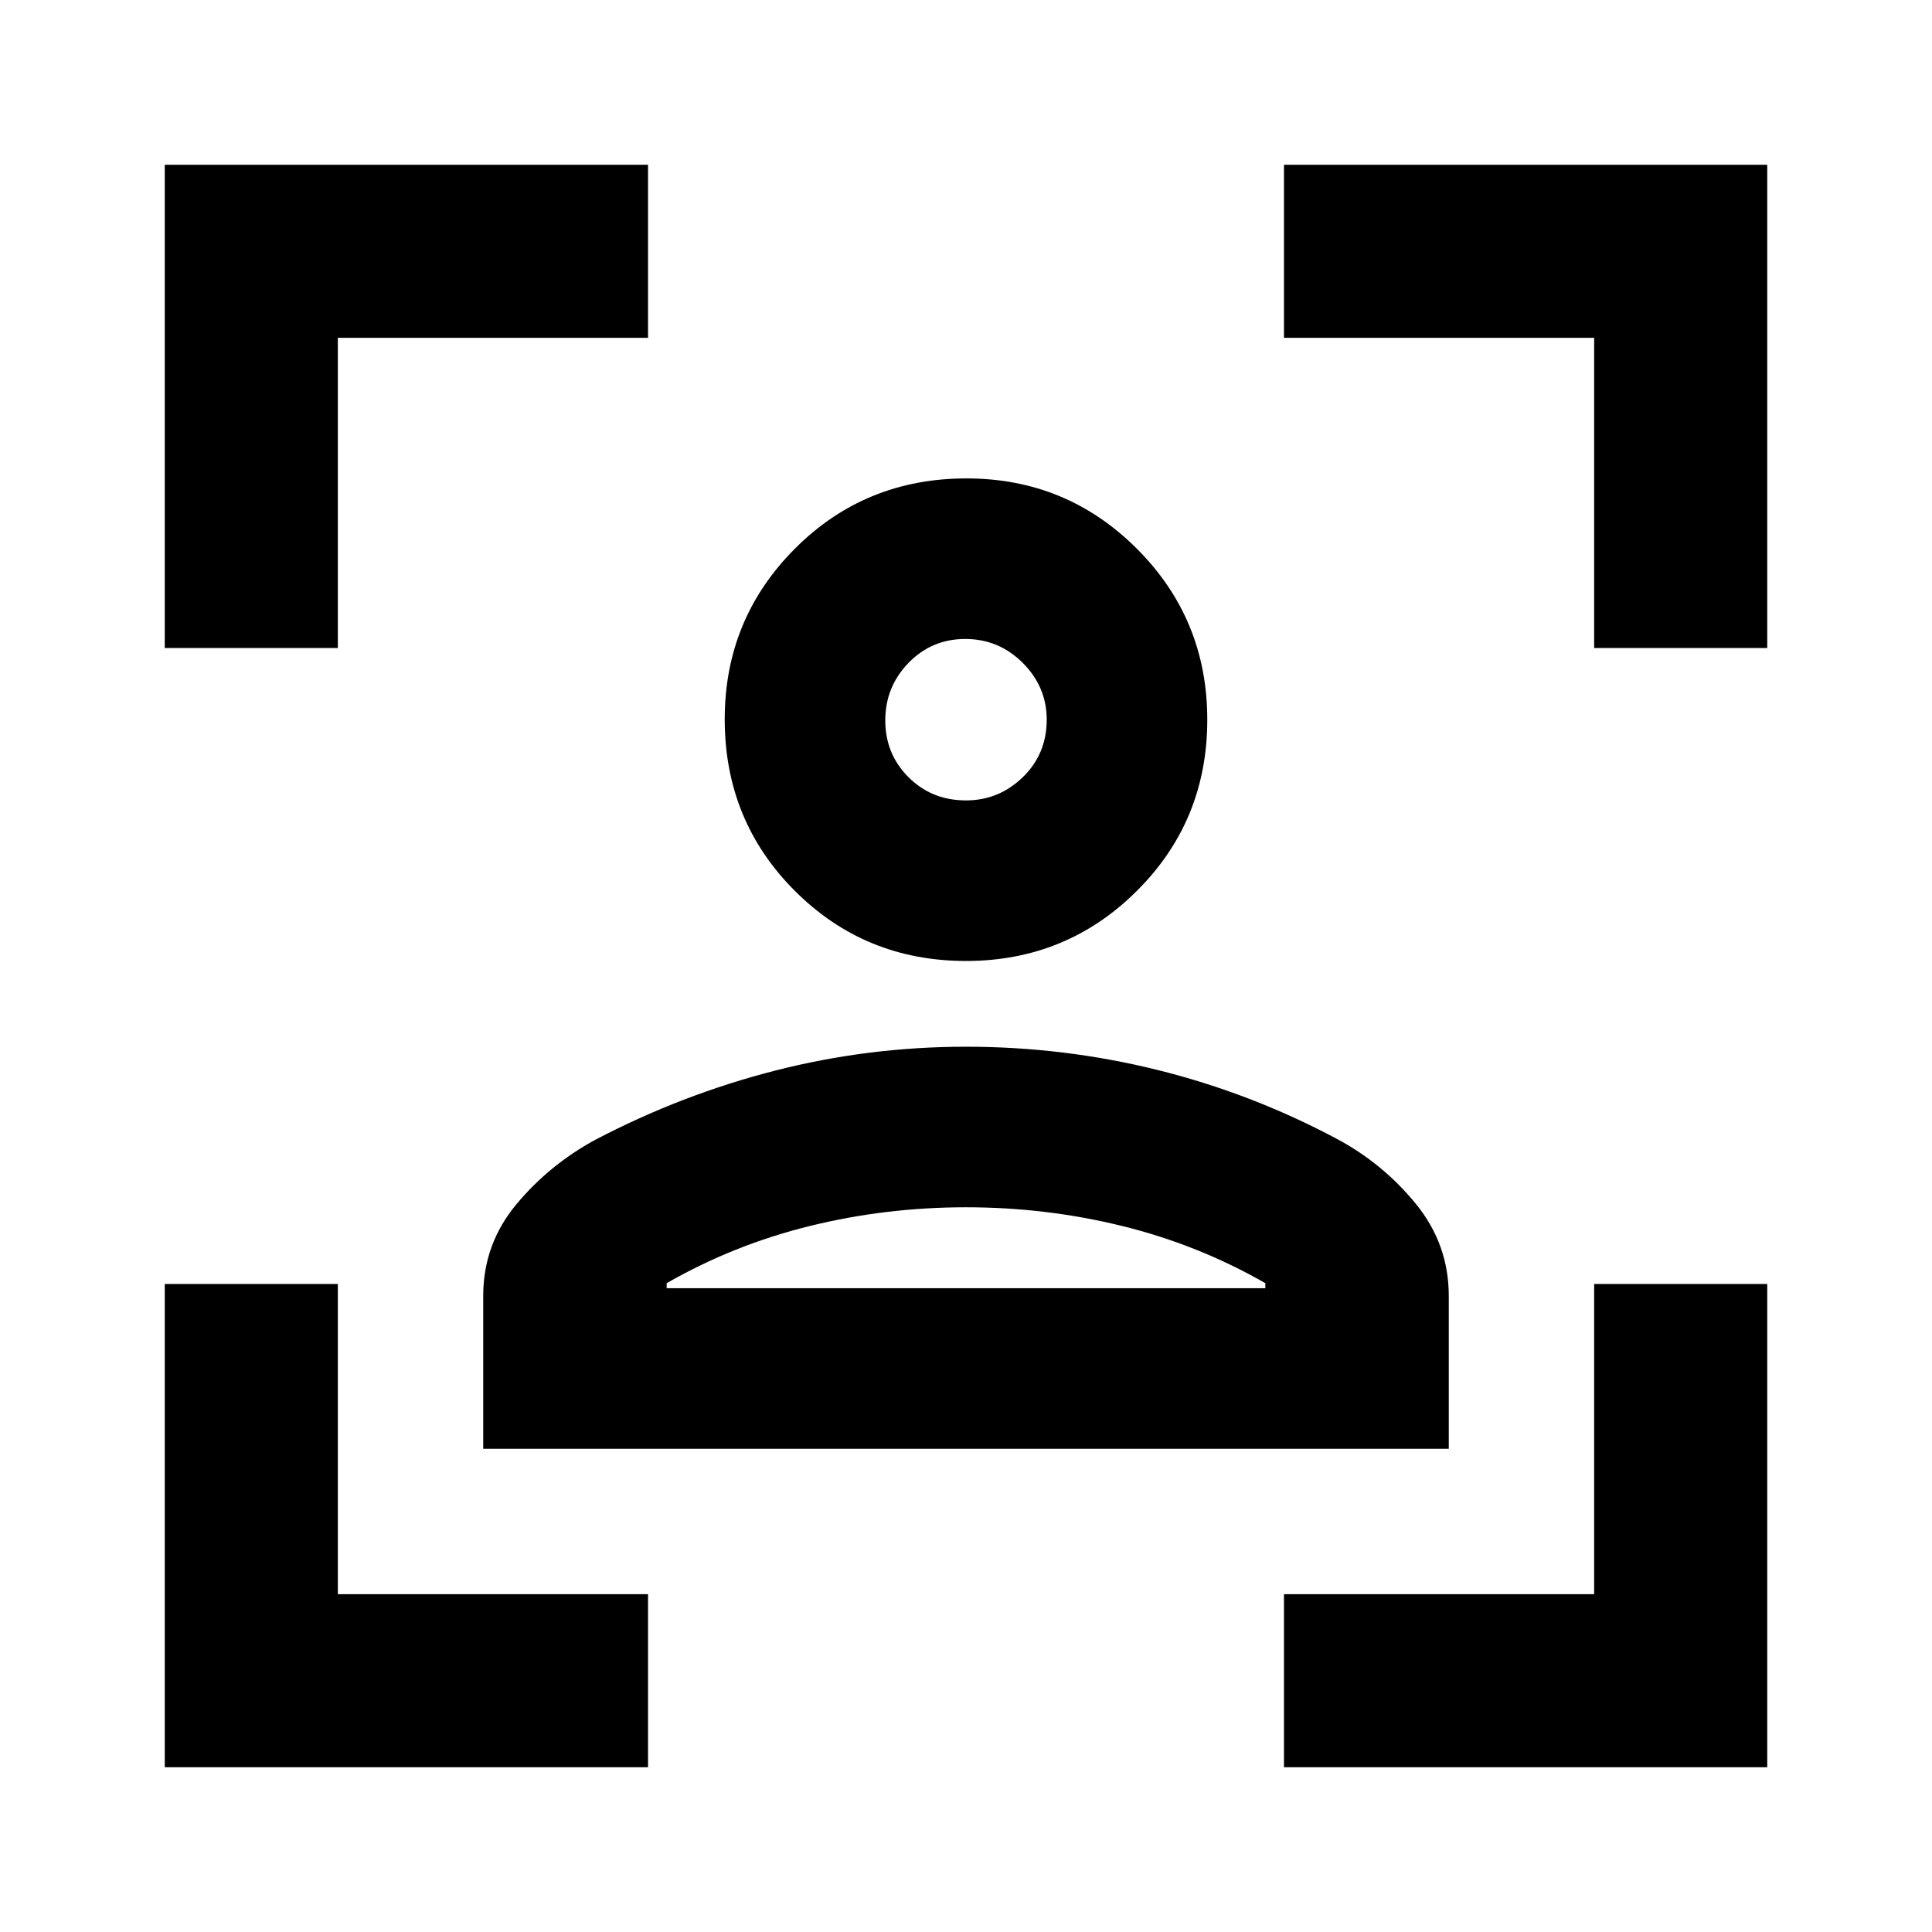 <svg xmlns="http://www.w3.org/2000/svg" height="24" viewBox="0 -960 960 960" width="24"><path d="M81.87-81.87V-322h86v154.13H322v86H81.87Zm0-556.13v-240.13H322v86H167.87V-638h-86ZM638-81.87v-86h154.13V-322h86v240.13H638ZM792.13-638v-154.13H638v-86h240.13V-638h-86ZM480-482.5q-50.22 0-85.05-34.84-34.84-34.83-34.84-85.29 0-49.76 34.84-84.71 34.83-34.94 85.29-34.94 49.76 0 84.7 34.97 34.95 34.96 34.95 84.92 0 50.22-34.97 85.05Q529.95-482.5 480-482.5Zm0-79.78q16.3 0 28.21-11.53 11.9-11.54 11.9-28.58 0-16.31-11.9-28.21-11.91-11.9-28.58-11.9-16.67 0-28.21 11.9-11.53 11.9-11.53 28.58 0 16.67 11.53 28.2 11.53 11.54 28.58 11.54ZM240.11-240.11v-75.93q0-25.68 16.36-45.41 16.36-19.72 39.33-32.2 42.98-22.5 89.34-34.37 46.36-11.87 94.86-11.87t94.98 11.5q46.48 11.5 89.22 34.24 23.05 12.33 39.37 32.38 16.32 20.05 16.32 45.73v75.93H240.11Zm239.89-120q-39.89 0-77.64 9.31-37.75 9.3-71.1 28.41v2.5h297.48v-2.5q-33.35-19.11-71.1-28.41-37.75-9.31-77.64-9.31Zm0-242.28Zm0 282.5h148.74-297.48H480Z"/></svg>